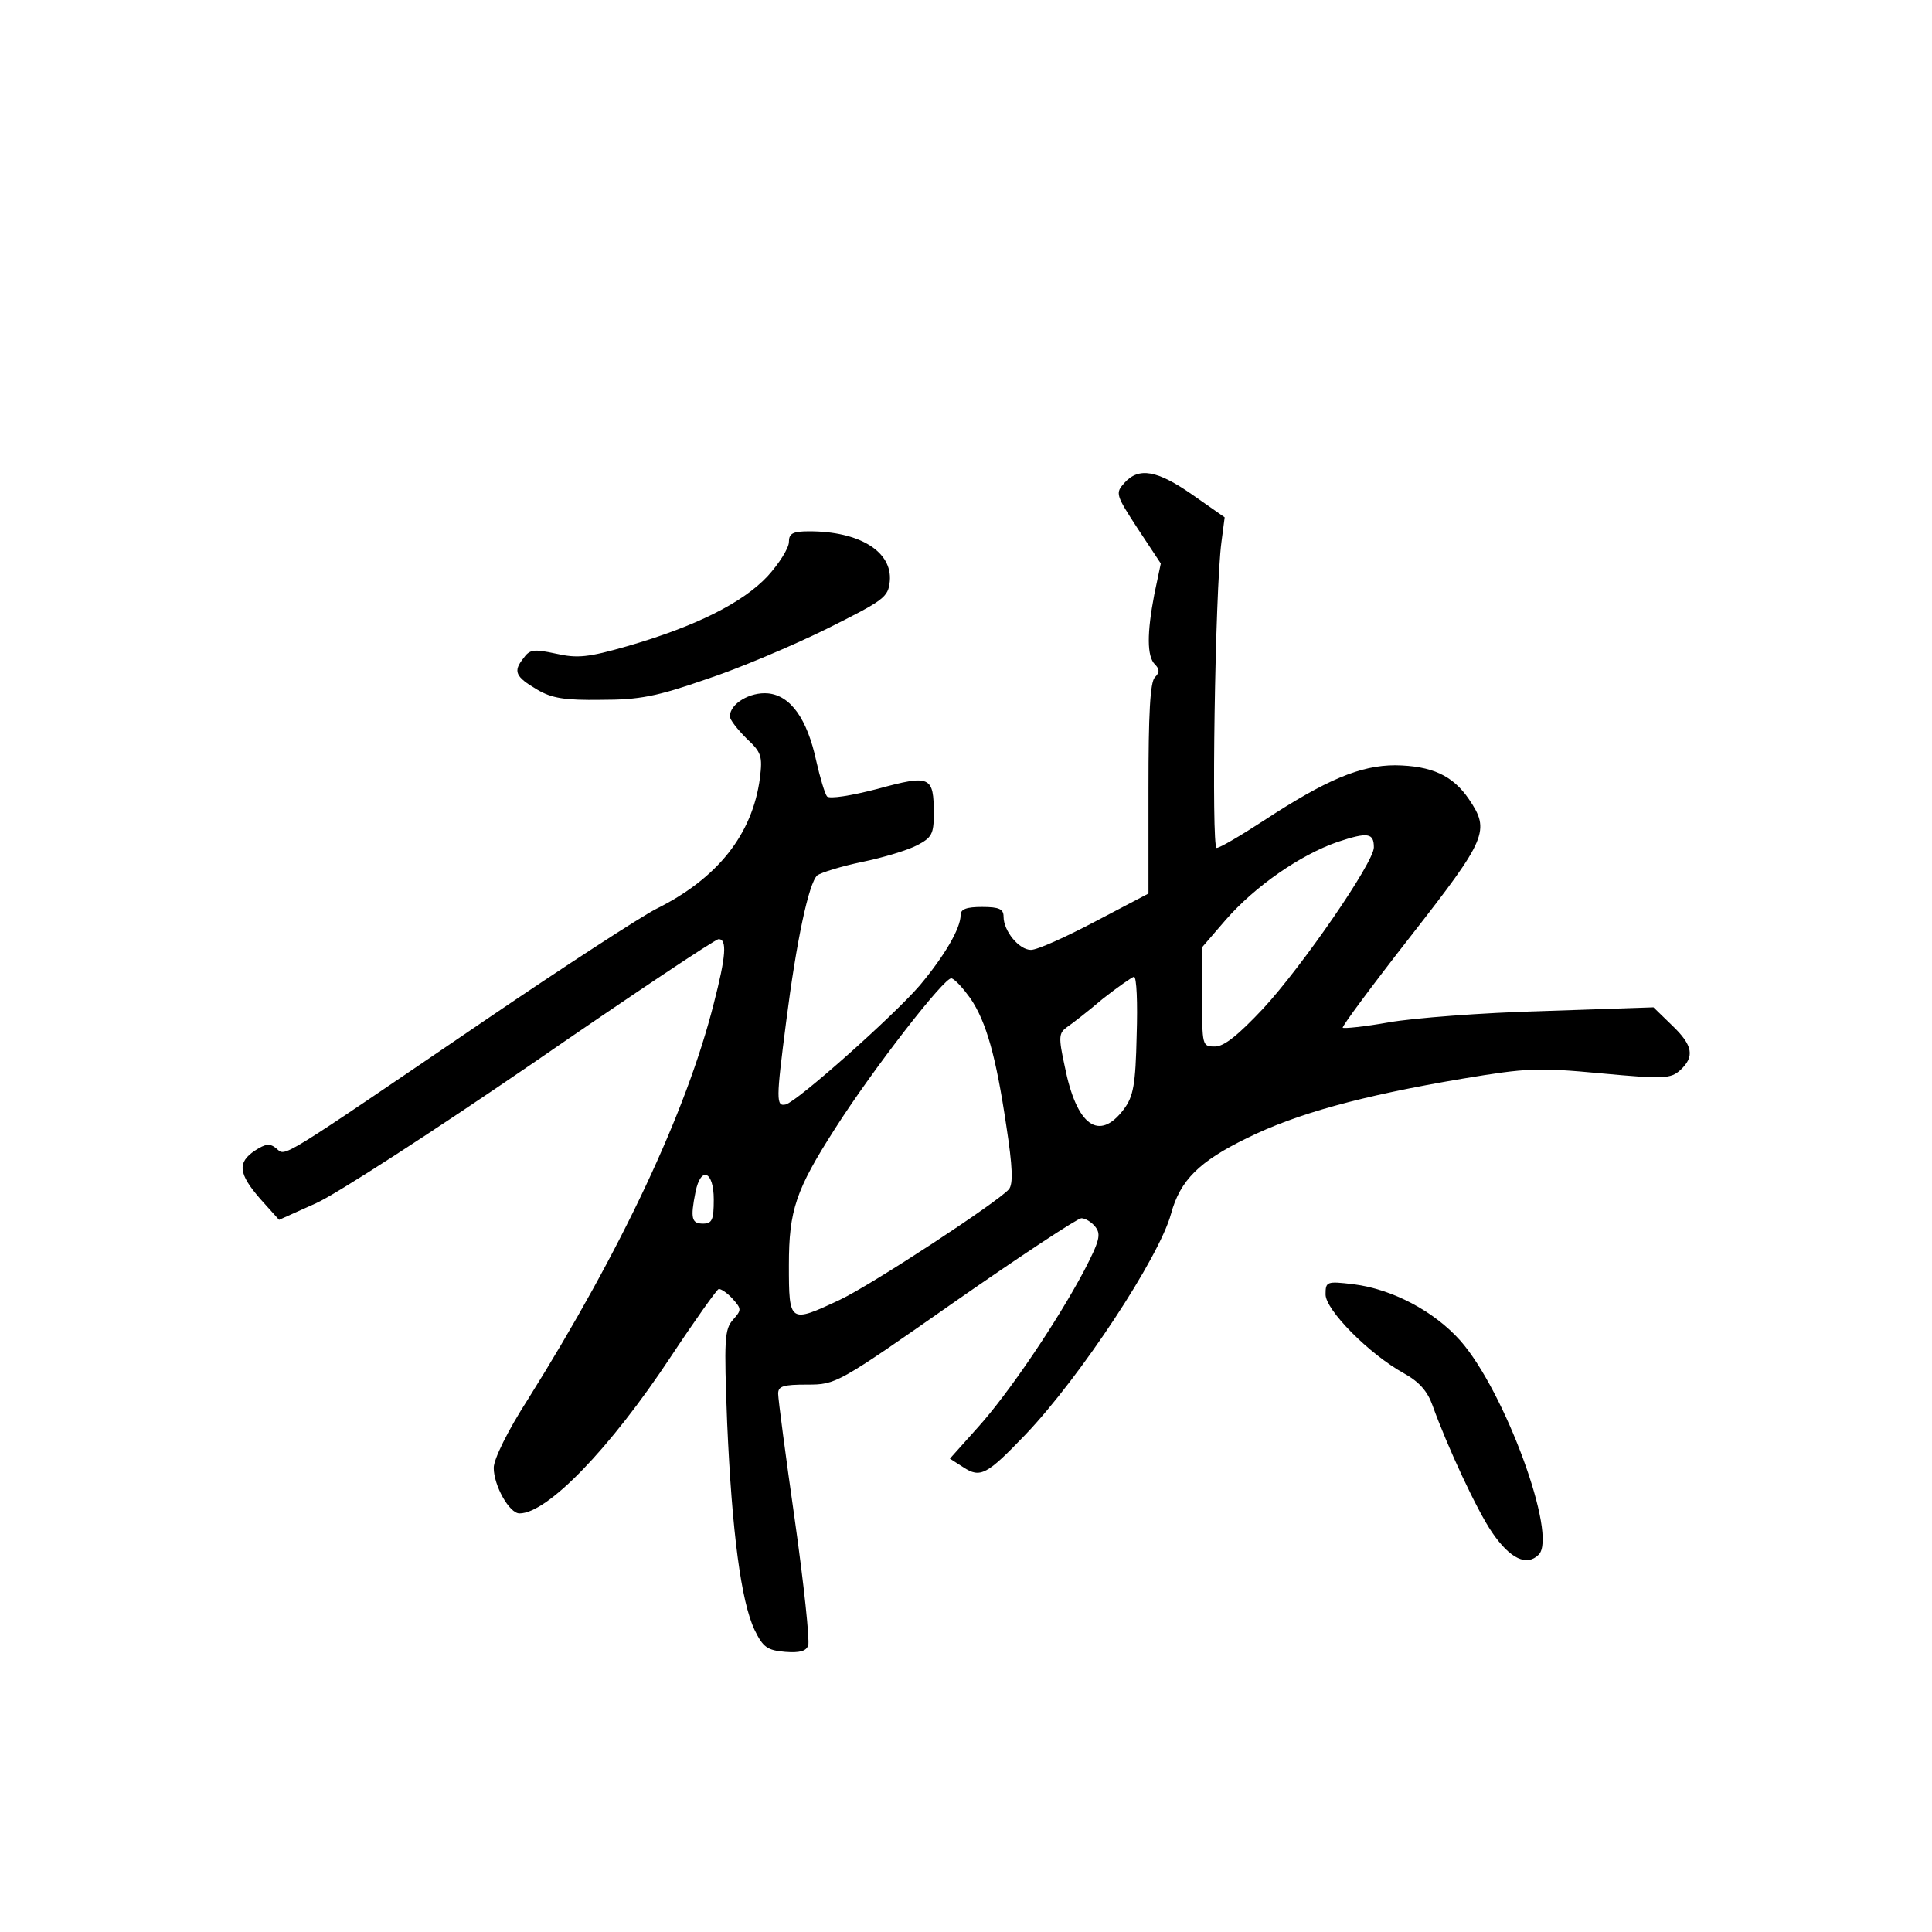 <?xml version="1.0" standalone="no"?>
<!DOCTYPE svg PUBLIC "-//W3C//DTD SVG 20010904//EN"
 "http://www.w3.org/TR/2001/REC-SVG-20010904/DTD/svg10.dtd">
<svg version="1.0" xmlns="http://www.w3.org/2000/svg"
 width="360pt" height="360pt" viewBox="0 0 360 360"
 preserveAspectRatio="xMidYMid meet">
<g transform="translate(0,360) scale(0.1,-0.1)"
fill="#000000" stroke="none">
<path d="M2095 2700 c-17 -19 -16 -22 25 -85 l43 -65 -12 -57 c-14 -73 -14
-116 1 -131 9 -9 9 -15 0 -24 -9 -9 -12 -69 -12 -207 l0 -196 -99 -52 c-55
-29 -108 -53 -120 -53 -22 0 -51 35 -51 62 0 14 -8 18 -40 18 -29 0 -40 -4
-40 -15 0 -25 -30 -76 -76 -131 -50 -58 -229 -217 -250 -222 -18 -4 -18 8 1
155 19 149 42 258 58 272 7 5 45 17 84 25 39 8 85 22 102 31 27 14 31 21 31
58 0 71 -6 74 -105 47 -50 -13 -89 -19 -94 -14 -4 5 -13 35 -20 66 -17 79 -48
122 -90 126 -33 3 -71 -19 -71 -43 0 -6 14 -24 31 -41 28 -26 30 -33 25 -74
-14 -105 -79 -187 -194 -244 -29 -15 -171 -107 -315 -205 -394 -268 -374 -256
-392 -241 -12 10 -20 9 -40 -4 -33 -22 -31 -43 10 -90 l35 -39 69 31 c38 17
220 135 404 261 184 127 340 231 346 231 16 0 14 -31 -9 -120 -51 -202 -172
-459 -346 -737 -38 -59 -64 -112 -64 -128 0 -33 29 -85 48 -85 52 0 169 121
282 292 45 68 85 124 89 126 4 1 16 -7 26 -18 17 -19 17 -21 1 -39 -16 -18
-17 -36 -11 -193 9 -204 26 -332 51 -385 16 -33 24 -38 57 -41 27 -2 39 1 43
12 3 9 -8 114 -25 234 -17 119 -31 225 -31 235 0 14 9 17 54 17 54 0 56 1 276
155 122 85 228 155 235 155 7 0 19 -7 26 -16 11 -14 8 -26 -21 -82 -50 -94
-140 -228 -199 -293 l-51 -57 25 -16 c32 -21 44 -14 116 61 102 107 249 330
271 411 17 63 53 98 141 141 93 46 213 79 402 111 120 20 140 21 258 10 118
-11 130 -10 148 6 27 25 24 46 -16 84 l-34 33 -206 -7 c-113 -3 -242 -13 -287
-21 -45 -8 -84 -12 -86 -10 -2 2 55 79 127 171 142 182 148 196 108 255 -30
44 -69 62 -137 63 -65 0 -129 -27 -245 -103 -43 -28 -82 -51 -88 -51 -10 0 -3
480 9 570 l6 46 -60 42 c-66 46 -100 52 -127 22z m465 -679 c0 -28 -133 -221
-206 -300 -47 -50 -73 -71 -90 -71 -24 0 -24 1 -24 93 l0 92 44 51 c55 63 139
121 208 145 57 19 68 17 68 -10z m-752 -281 c30 -44 48 -109 67 -237 12 -78
13 -109 5 -119 -21 -24 -254 -177 -315 -206 -94 -44 -95 -44 -95 65 0 102 13
140 86 254 70 110 205 284 217 280 7 -2 22 -19 35 -37z m310 -69 c-2 -92 -6
-114 -24 -138 -46 -61 -88 -31 -110 80 -12 55 -11 62 4 73 9 6 40 30 67 53 28
22 54 40 58 41 5 0 7 -49 5 -109z m-788 -306 c0 -38 -3 -45 -20 -45 -21 0 -24
9 -14 59 10 49 34 39 34 -14z"/>
<path d="M1470 2590 c0 -11 -18 -40 -40 -64 -46 -49 -133 -93 -261 -130 -73
-21 -93 -23 -133 -14 -42 9 -49 8 -61 -9 -19 -24 -15 -34 26 -58 27 -16 51
-20 119 -19 71 0 103 6 195 38 61 20 162 63 225 94 108 54 115 59 118 89 5 55
-56 93 -150 93 -31 0 -38 -4 -38 -20z"/>
<path d="M2470 1188 c0 -29 81 -111 146 -147 29 -16 44 -34 53 -59 28 -78 83
-196 111 -237 34 -50 65 -64 87 -42 36 35 -63 305 -146 399 -49 55 -127 96
-199 105 -50 6 -52 5 -52 -19z"/>
</g>
</svg>
